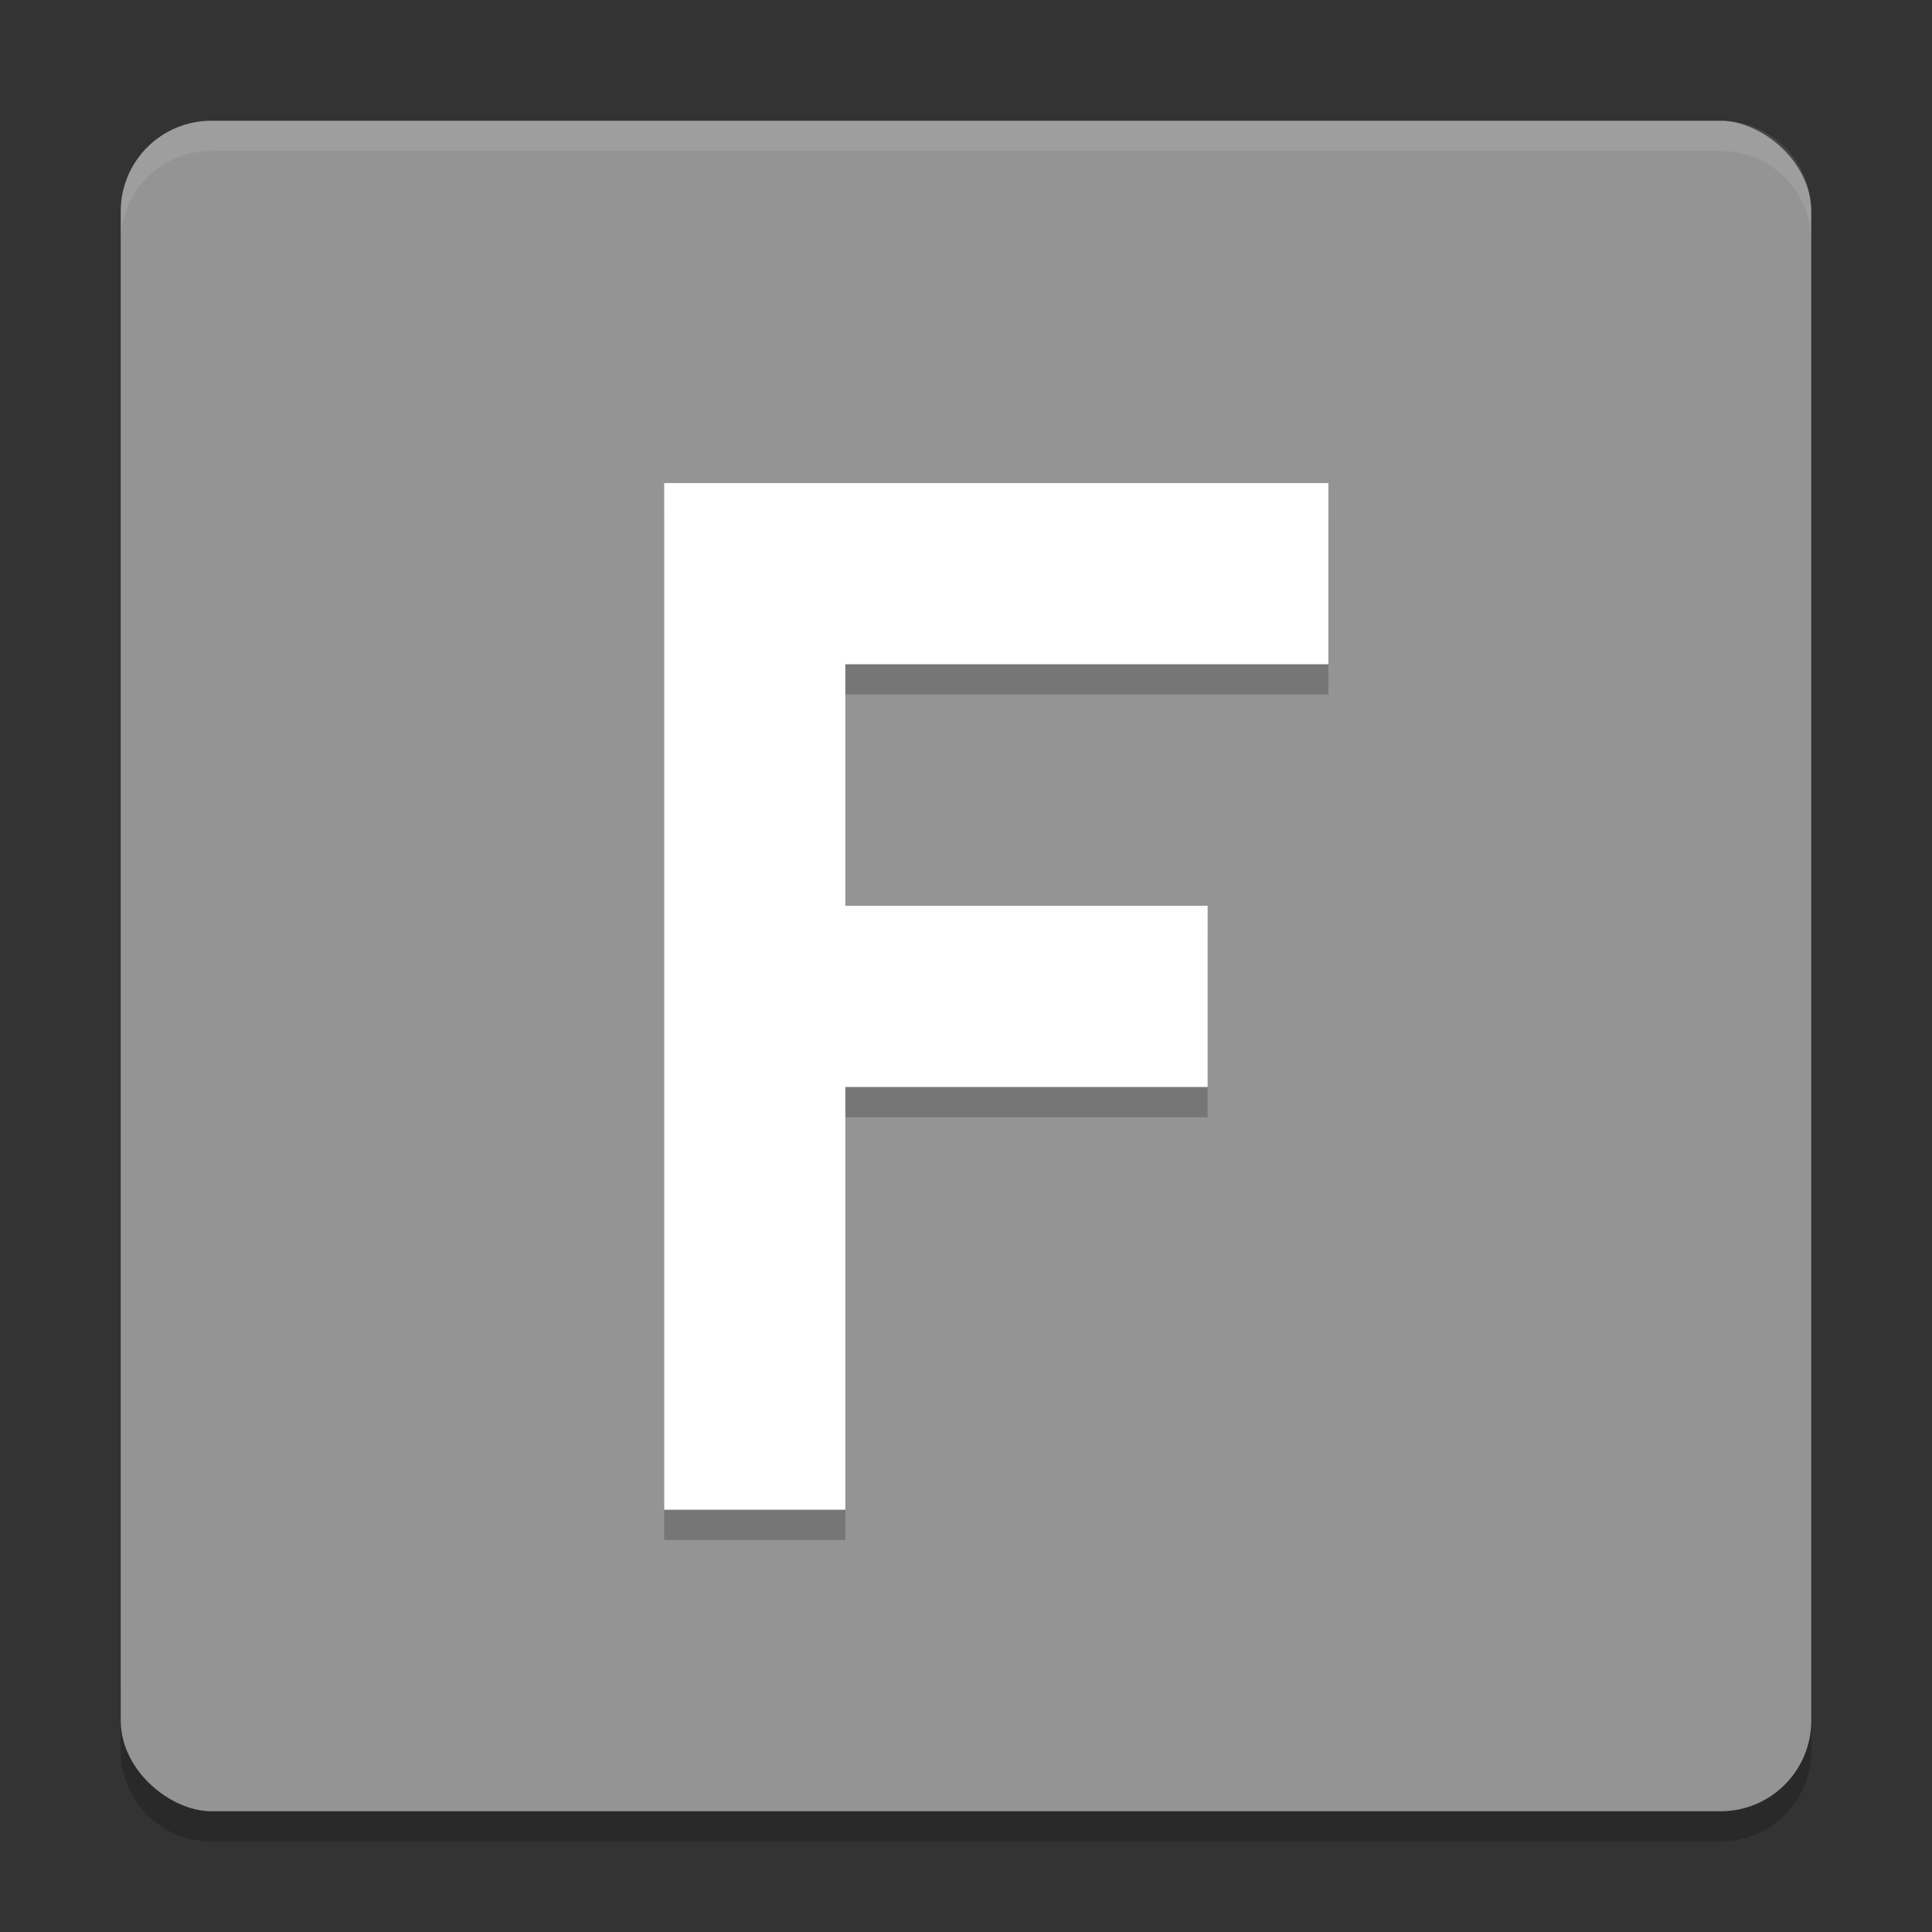 <svg xmlns="http://www.w3.org/2000/svg" width="64" height="64" version="1">
 <rect width="100%" height="100%" fill="#333333" stroke="none"/>
 <path style="opacity:0.2" d="m 4,56 0,2 c 0,1.662 1.338,3 3,3 l 50,0 c 1.662,0 3,-1.338 3,-3 l 0,-2 c 0,1.662 -1.338,3 -3,3 L 7,59 C 5.338,59 4,57.662 4,56 Z"/>
 <rect style="fill:#949494" width="56" height="56" x="-60" y="-60" rx="3" ry="3" transform="matrix(0,-1,-1,0,0,0)"/>
 <path style="opacity:0.1;fill:#ffffff" d="M 7 4 C 5.338 4 4 5.338 4 7 L 4 8 C 4 6.338 5.338 5 7 5 L 57 5 C 58.662 5 60 6.338 60 8 L 60 7 C 60 5.338 58.662 4 57 4 L 7 4 z"/>
 <g style="opacity:0.2" transform="matrix(1.423,0,0,1.264,1.16276e-7,2.615)">
  <path d="m 15.462,11.383 15.462,0 0,4.748 -11.245,0 0,6.331 8.434,0 0,4.748 -8.434,0 0,11.079 -4.217,0 z"/>
 </g>
 <g style="fill:#ffffff" transform="matrix(1.423,0,0,1.264,1.16276e-7,1.615)">
  <path d="m 15.462,11.383 15.462,0 0,4.748 -11.245,0 0,6.331 8.434,0 0,4.748 -8.434,0 0,11.079 -4.217,0 z"/>
 </g>
</svg>
